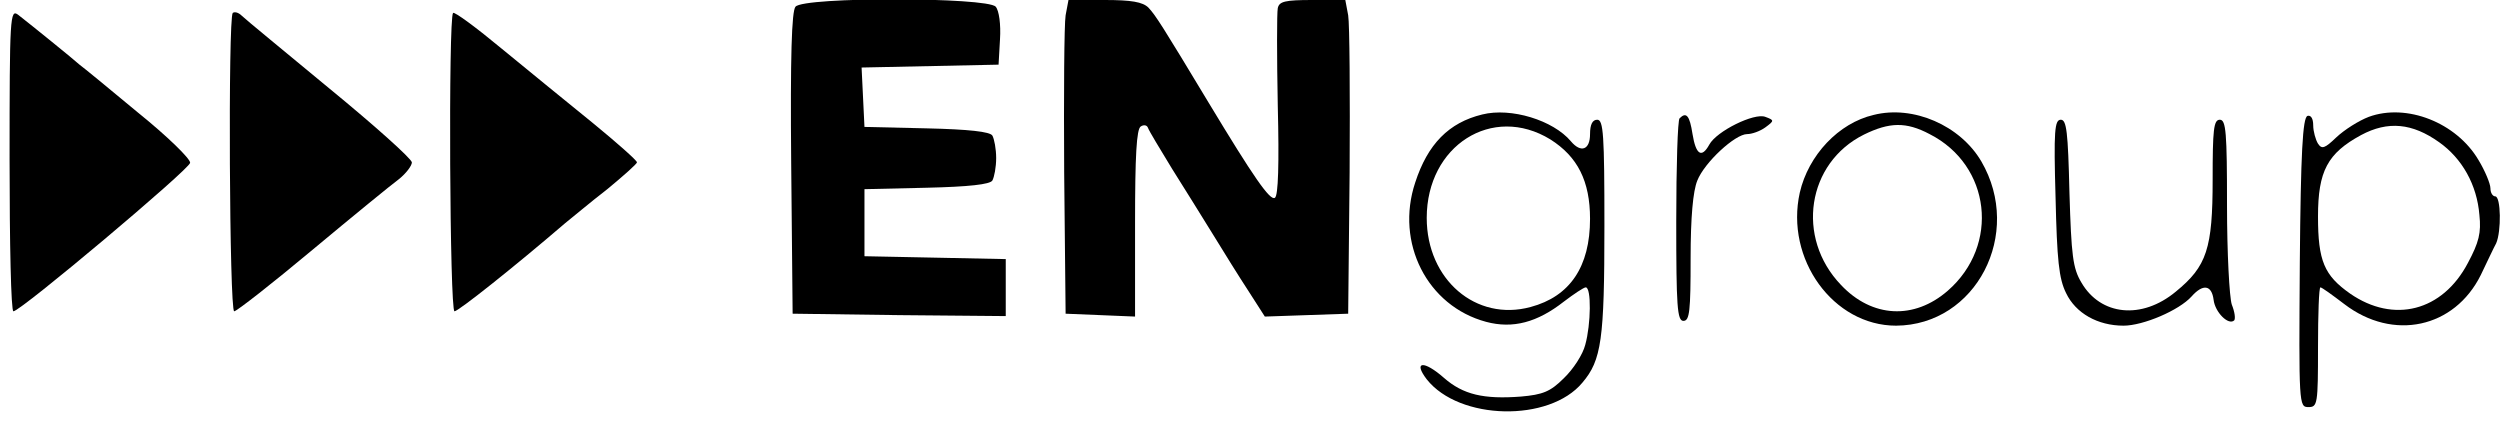 <?xml version="1.0" standalone="no"?>
<!DOCTYPE svg PUBLIC "-//W3C//DTD SVG 20010904//EN"
 "http://www.w3.org/TR/2001/REC-SVG-20010904/DTD/svg10.dtd">
<svg version="1.0" xmlns="http://www.w3.org/2000/svg"
 width="522pt" height="88pt" viewBox="0 0 522 88"
 preserveAspectRatio="xMidYMid meet">

<g transform="translate(0,88) scale(0.1,-0.1)"
fill="#000000" stroke="none">
<path d="M1661 866 c-8 -9 -11 -104 -9 -327 l3 -314 223 -3 222 -2 0 60 0 59
-147 3 -148 3 0 70 0 70 130 3 c88 2 132 7 137 15 4 7 8 28 8 47 0 19 -4 40
-8 47 -5 8 -49 13 -137 15 l-130 3 -3 62 -3 62 143 3 143 3 3 53 c2 31 -2 60
-9 68 -17 20 -401 21 -418 0z"/>
<path d="M2225 848 c-3 -18 -4 -166 -3 -328 l3 -295 73 -3 72 -3 0 195 c0 140
3 197 12 202 6 4 13 3 15 -3 2 -6 25 -44 50 -85 25 -40 64 -102 86 -138 22
-36 55 -89 74 -118 l34 -53 87 3 87 3 3 295 c1 162 0 310 -3 328 l-6 32 -69 0
c-57 0 -69 -3 -72 -17 -2 -10 -2 -102 0 -204 3 -121 1 -188 -6 -192 -10 -7
-45 44 -138 198 -97 161 -111 183 -126 199 -12 12 -36 16 -92 16 l-75 0 -6
-32z"/>
<path d="M20 546 c0 -174 3 -316 8 -316 15 0 367 296 369 310 1 8 -47 55 -109
105 -60 50 -115 95 -122 100 -12 11 -101 83 -128 104 -17 13 -18 -3 -18 -303z"/>
<path d="M486 853 c-10 -10 -7 -623 3 -623 5 0 78 57 163 128 84 70 166 137
181 148 15 12 27 28 27 35 -1 8 -78 77 -172 154 -93 77 -176 145 -183 152 -7
7 -15 9 -19 6z"/>
<path d="M946 853 c-10 -11 -7 -623 3 -623 8 0 125 93 231 184 14 11 53 44 88
71 34 28 62 53 62 56 0 4 -42 41 -92 82 -51 41 -136 111 -190 155 -53 44 -99
78 -102 75z"/>
<path d="M3095 641 c-70 -17 -114 -62 -140 -142 -42 -126 25 -258 148 -291 56
-15 107 -1 162 42 21 16 42 30 46 30 12 0 11 -77 -1 -120 -5 -20 -25 -51 -45
-70 -28 -28 -44 -34 -89 -38 -78 -6 -121 4 -161 39 -42 37 -65 35 -36 -3 68
-86 256 -90 325 -7 40 47 46 90 46 327 0 191 -2 222 -15 222 -10 0 -15 -10
-15 -30 0 -33 -19 -40 -40 -15 -37 44 -125 71 -185 56z m142 -52 c57 -36 83
-87 83 -166 0 -100 -42 -162 -124 -184 -114 -31 -217 57 -217 186 0 151 137
238 258 164z"/>
<path d="M3912 640 c-73 -17 -136 -84 -154 -162 -31 -139 70 -278 201 -278
167 1 266 192 178 343 -44 75 -142 118 -225 97z m117 -40 c128 -65 147 -232
38 -327 -70 -61 -158 -57 -223 12 -95 99 -71 255 48 314 53 26 88 27 137 1z"/>
<path d="M4946 636 c-21 -8 -51 -27 -68 -43 -24 -23 -30 -25 -38 -13 -5 8 -10
26 -10 38 0 15 -5 22 -12 20 -10 -4 -14 -76 -16 -306 -2 -297 -2 -302 18 -302
19 0 20 6 20 125 0 69 2 125 5 125 3 0 25 -16 50 -35 102 -78 230 -50 285 61
13 27 27 57 32 66 11 25 10 98 -2 98 -5 0 -10 7 -10 17 0 9 -11 36 -25 59 -46
78 -150 119 -229 90z m147 -53 c48 -34 79 -89 84 -152 4 -37 -1 -57 -24 -100
-53 -101 -155 -127 -246 -64 -54 38 -67 68 -67 161 0 95 20 132 90 170 56 30
107 25 163 -15z"/>
<path d="M3507 633 c-4 -3 -7 -100 -7 -215 0 -178 2 -208 15 -208 13 0 15 21
15 130 0 87 5 141 14 163 15 38 79 97 104 97 10 0 27 6 38 14 19 14 19 15 0
22 -23 9 -102 -30 -117 -58 -16 -29 -28 -21 -35 22 -6 39 -13 47 -27 33z"/>
<path d="M4292 468 c3 -131 7 -170 22 -200 20 -42 66 -68 120 -68 41 0 116 32
142 61 24 27 42 24 46 -7 3 -26 31 -54 43 -43 3 4 1 18 -5 33 -5 15 -10 108
-10 207 0 152 -2 179 -15 179 -13 0 -15 -21 -15 -125 0 -144 -12 -181 -77
-234 -71 -59 -157 -50 -197 19 -18 30 -21 56 -25 188 -3 127 -6 152 -18 152
-13 0 -15 -23 -11 -162z"/>
</g>
</svg>

